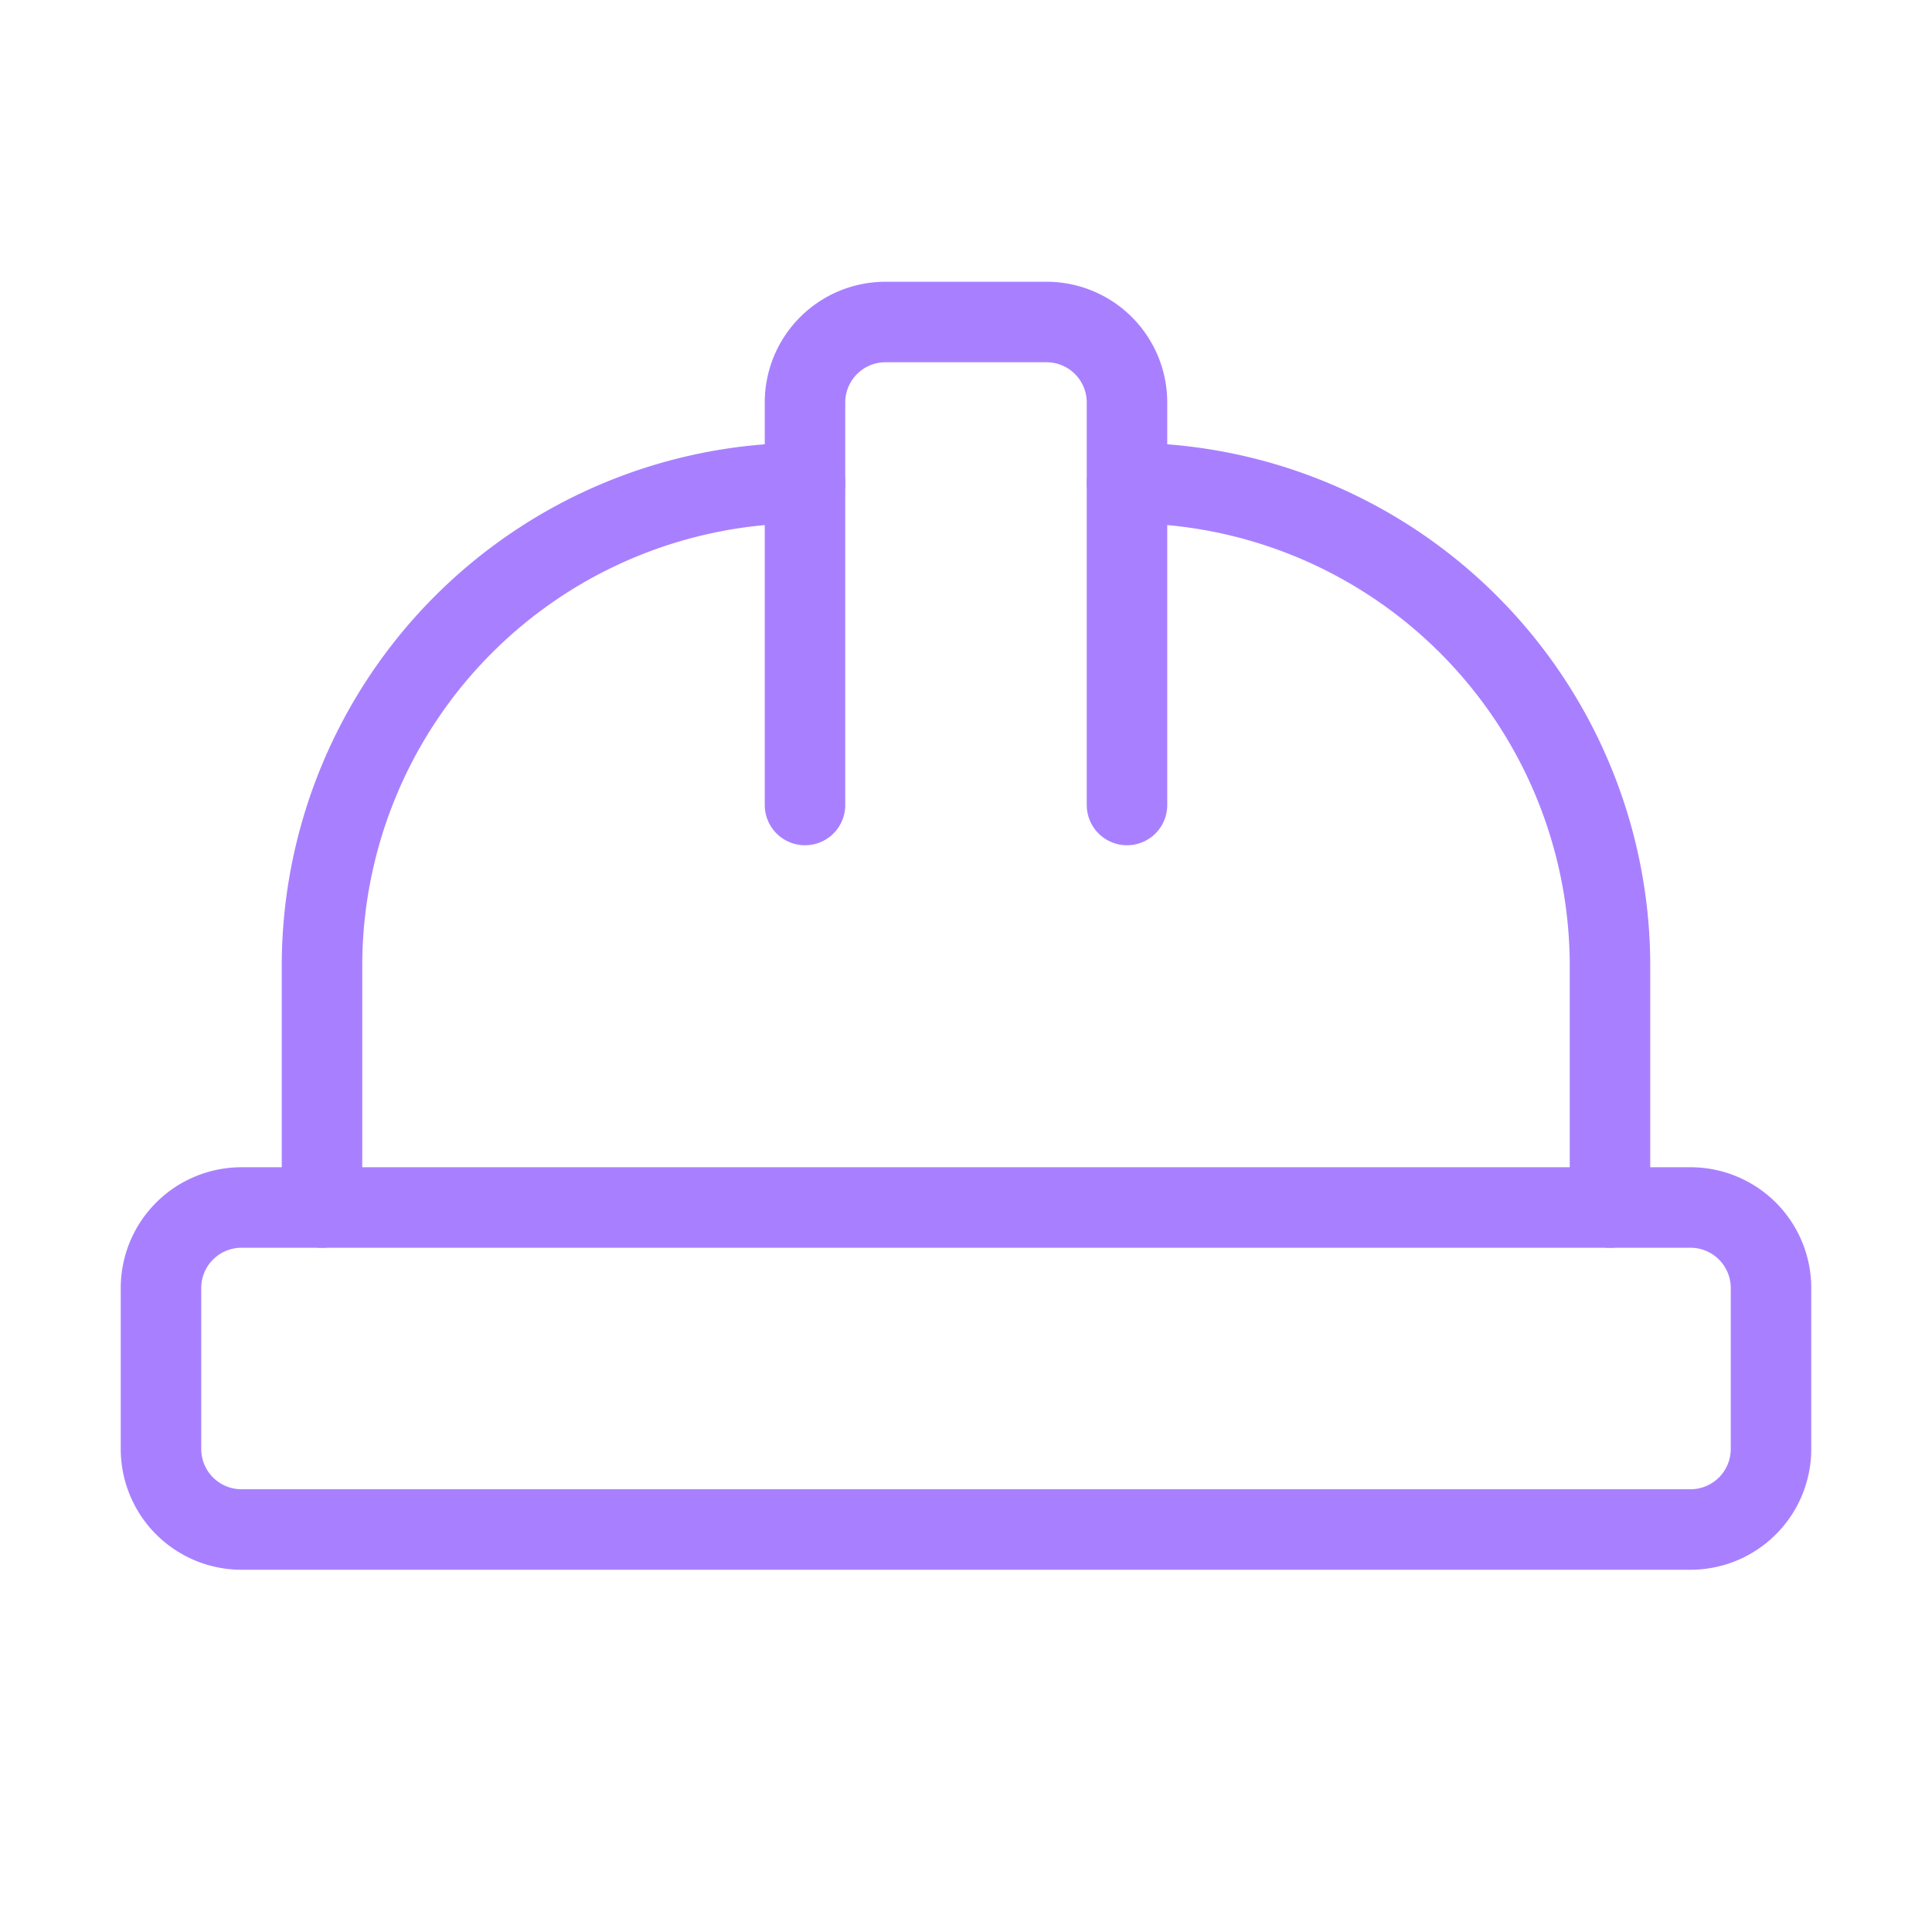 <svg xmlns="http://www.w3.org/2000/svg" width="55" height="55" viewBox="0 0 24 24" fill="none" stroke="#a880ff" stroke-width="1" stroke-linecap="round" stroke-linejoin="round" class="lucide lucide-hard-hat">
    <path d="M2 18a1 1 0 001 1h18a1 1 0 001-1v-2a1 1 0 00-1-1H3a1 1 0 00-1 1v2z"></path>
    <path d="M10 10V5a1 1 0 011-1h2a1 1 0 011 1v5"></path>
    <path d="M4 15v-3a6 6 0 016-6h0"></path>
    <path d="M14 6h0a6 6 0 016 6v3"></path>
</svg>